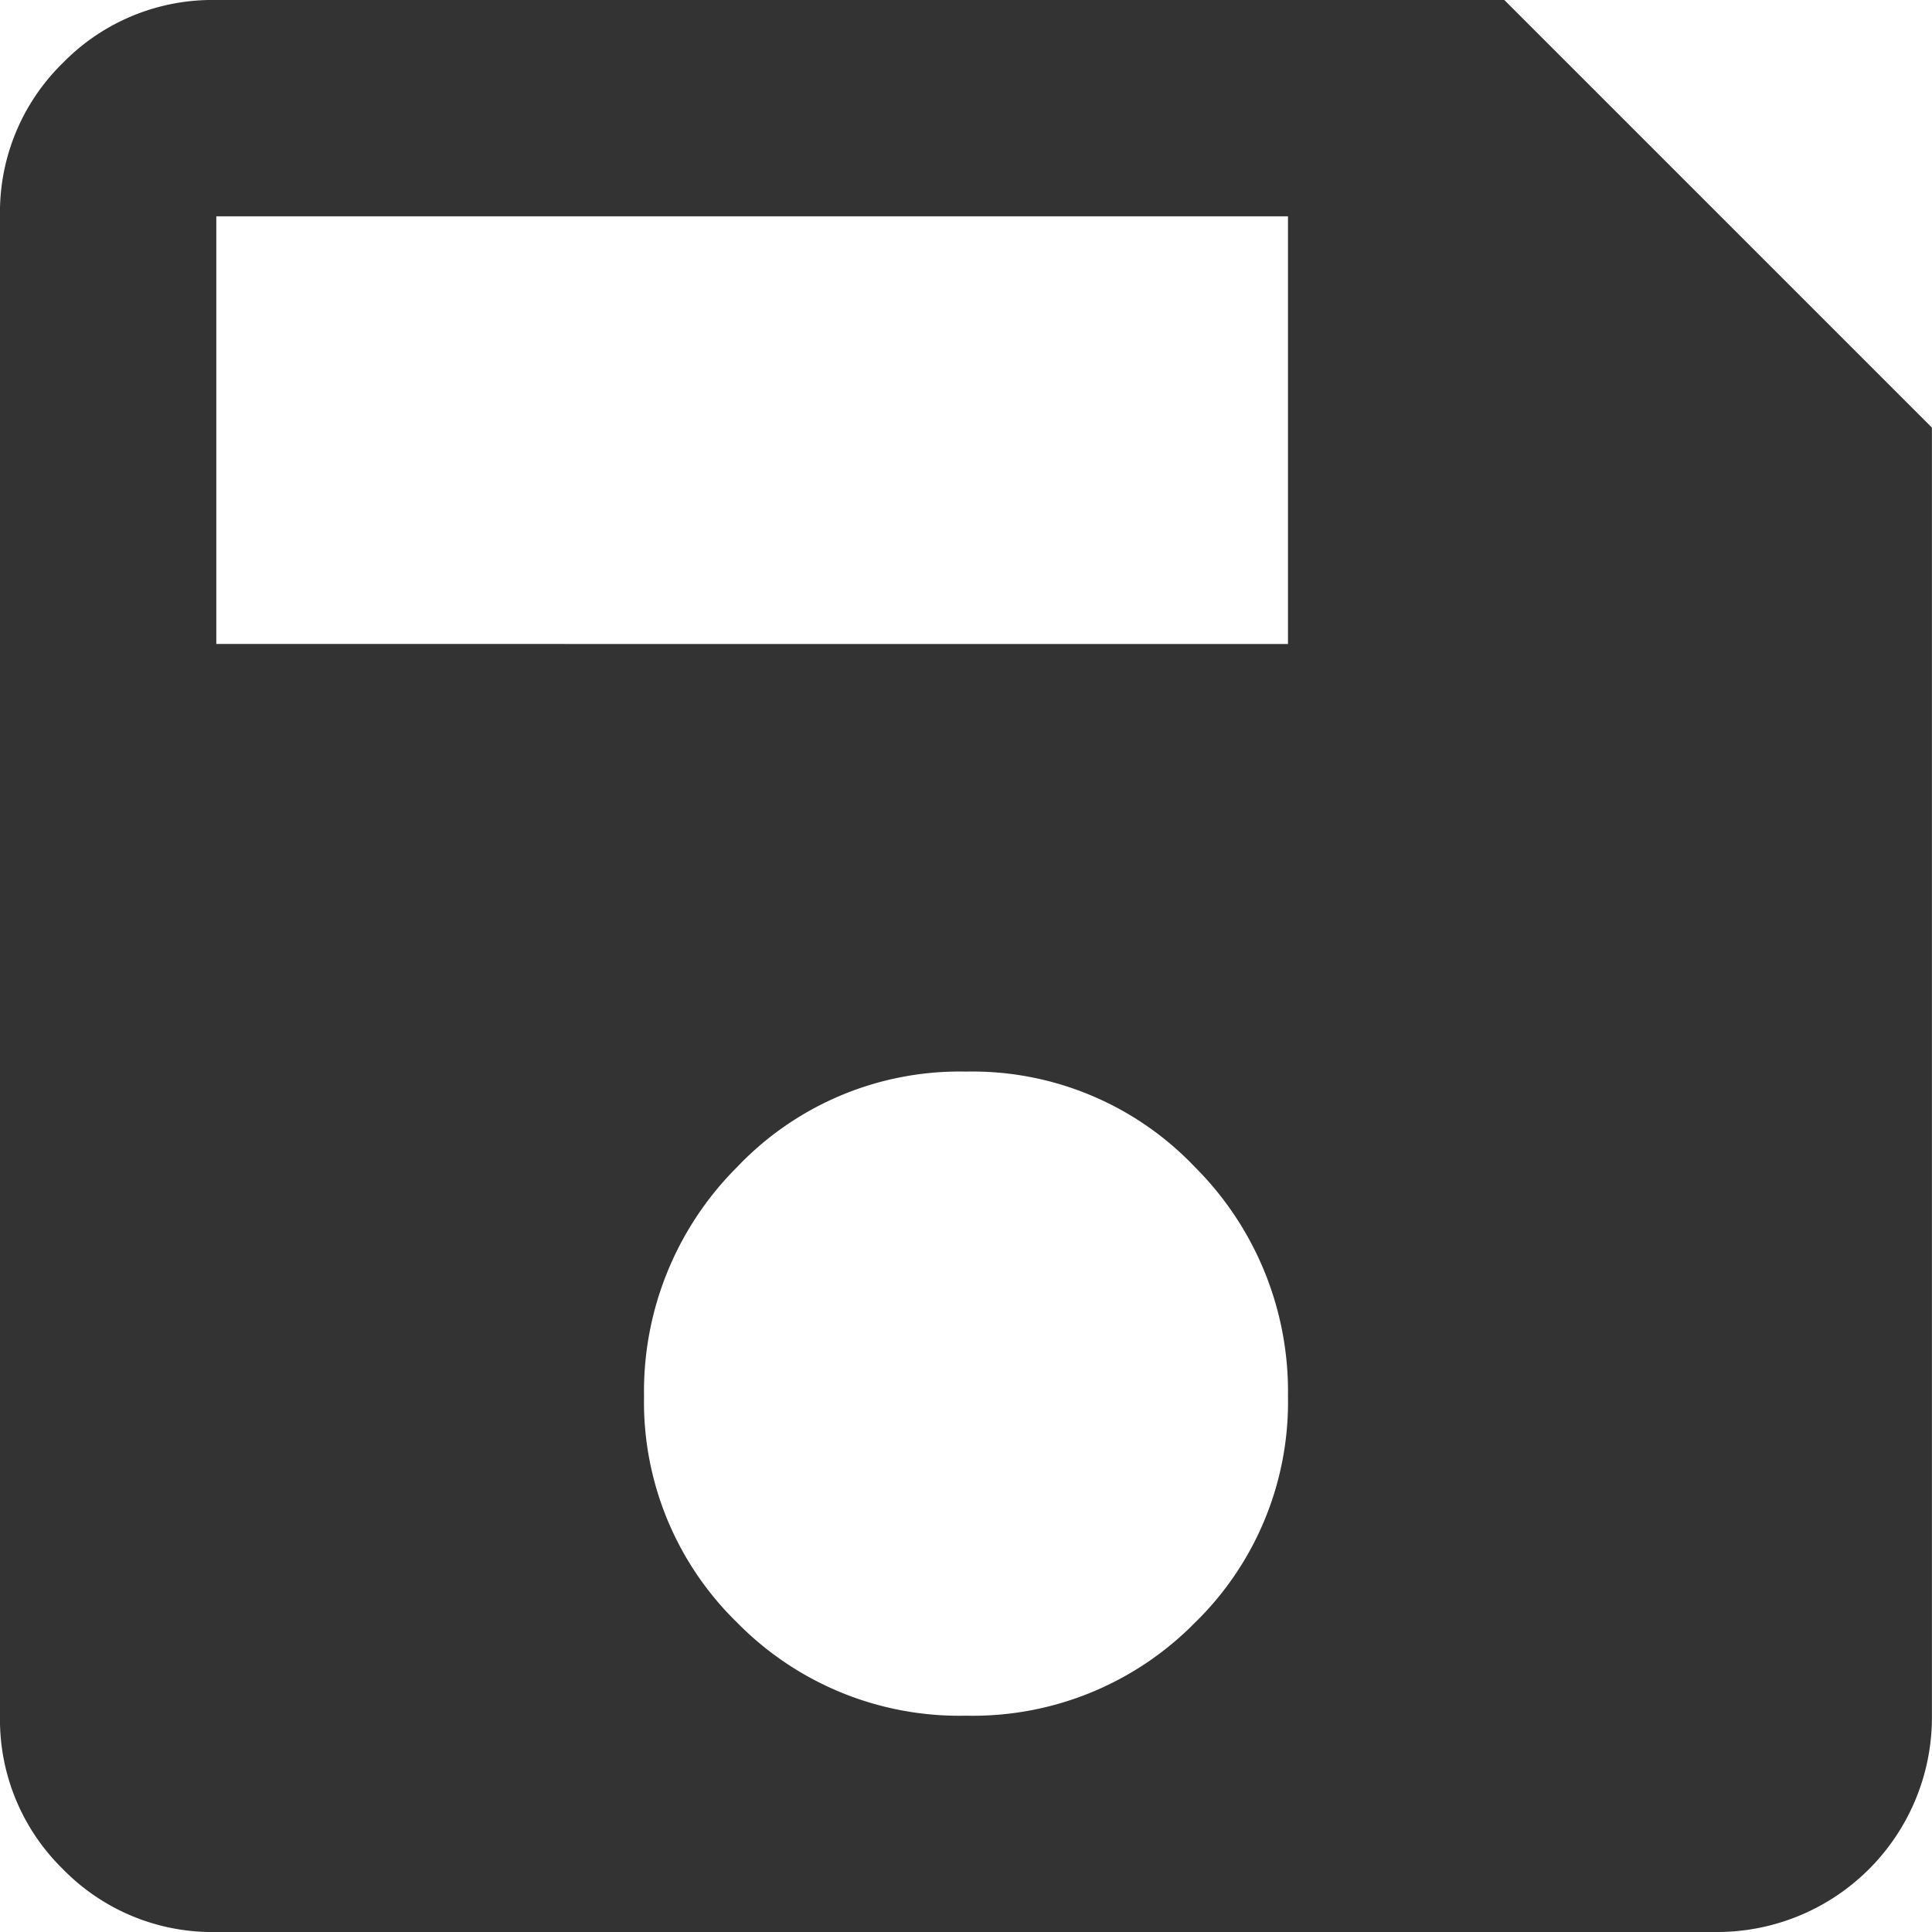 <svg xmlns="http://www.w3.org/2000/svg" width="26.294" height="26.294" viewBox="0 0 26.294 26.294">
  <path id="save-icon" d="M20.473,0l5.82,5.82V23.35a2.923,2.923,0,0,1-2.944,2.944H2.944a2.84,2.84,0,0,1-2.088-.856A2.845,2.845,0,0,1,0,23.35V2.944A2.84,2.84,0,0,1,.856.856,2.845,2.845,0,0,1,2.944,0ZM13.147,23.35a4.237,4.237,0,0,0,3.116-1.266A4.191,4.191,0,0,0,17.529,19a4.313,4.313,0,0,0-1.266-3.116,4.177,4.177,0,0,0-3.116-1.3,4.177,4.177,0,0,0-3.116,1.3A4.313,4.313,0,0,0,8.765,19a4.191,4.191,0,0,0,1.266,3.082A4.237,4.237,0,0,0,13.147,23.35ZM17.529,8.765V2.944H2.944v5.82Z" fill="#333"/>
</svg>
